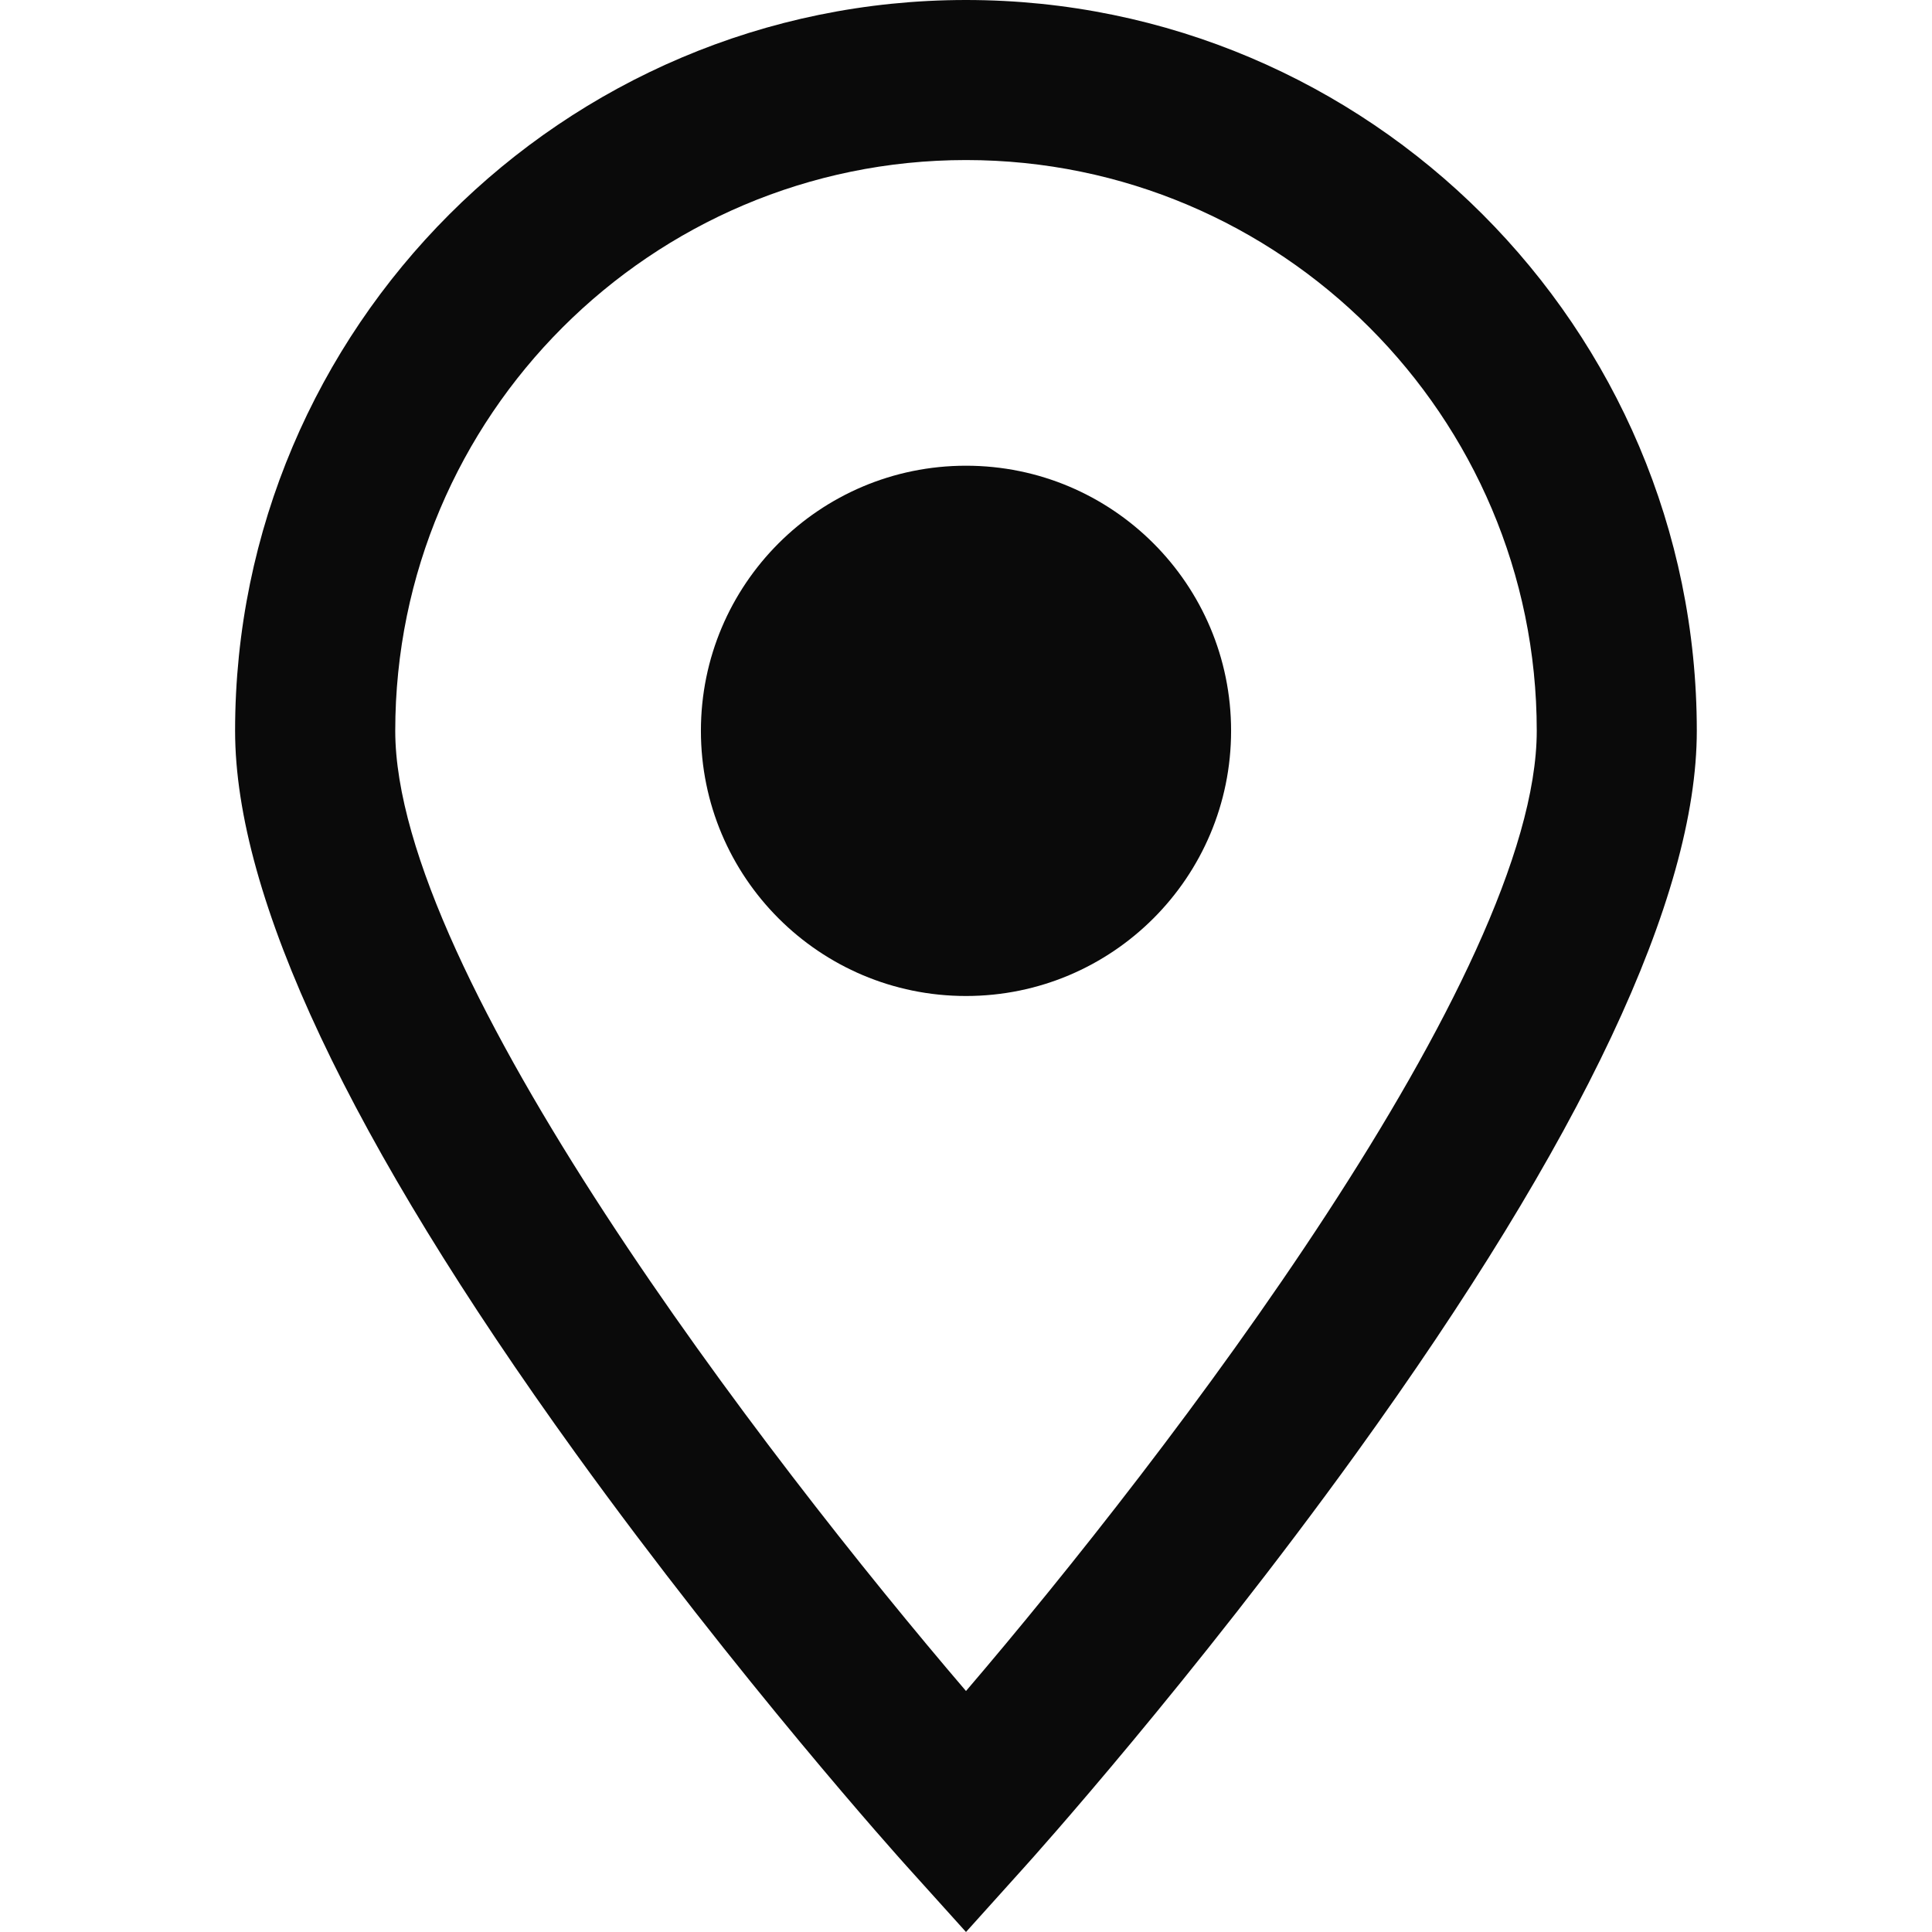 <svg width="19" height="19" viewBox="0 0 19 19" fill="none" xmlns="http://www.w3.org/2000/svg">
    <g clip-path="url(#clip0_119_21173)">
        <path
            d="M9.5 0C5.537 0 2.312 3.224 2.312 7.187C2.312 8.822 3.439 11.212 5.661 14.292C7.268 16.518 8.848 18.277 8.915 18.351L9.5 19L10.084 18.351C10.151 18.277 11.731 16.518 13.338 14.292C15.56 11.212 16.687 8.822 16.687 7.187C16.687 3.224 13.463 0 9.5 0ZM9.5 16.63C7.52 14.316 3.887 9.575 3.887 7.187C3.887 4.092 6.404 1.574 9.5 1.574C12.595 1.574 15.113 4.092 15.113 7.187C15.113 9.575 11.479 14.316 9.5 16.63Z"
            fill="#0A0A0A" />
        <path
            d="M9.5 9.795C10.94 9.795 12.107 8.628 12.107 7.187C12.107 5.747 10.94 4.58 9.5 4.58C8.06 4.58 6.893 5.747 6.893 7.187C6.893 8.628 8.06 9.795 9.5 9.795Z"
            fill="#0A0A0A" />
    </g>
    <defs>
        <clipPath id="clip0_119_21173">
            <rect width="19" height="19" fill="white" />
        </clipPath>
    </defs>
</svg>
